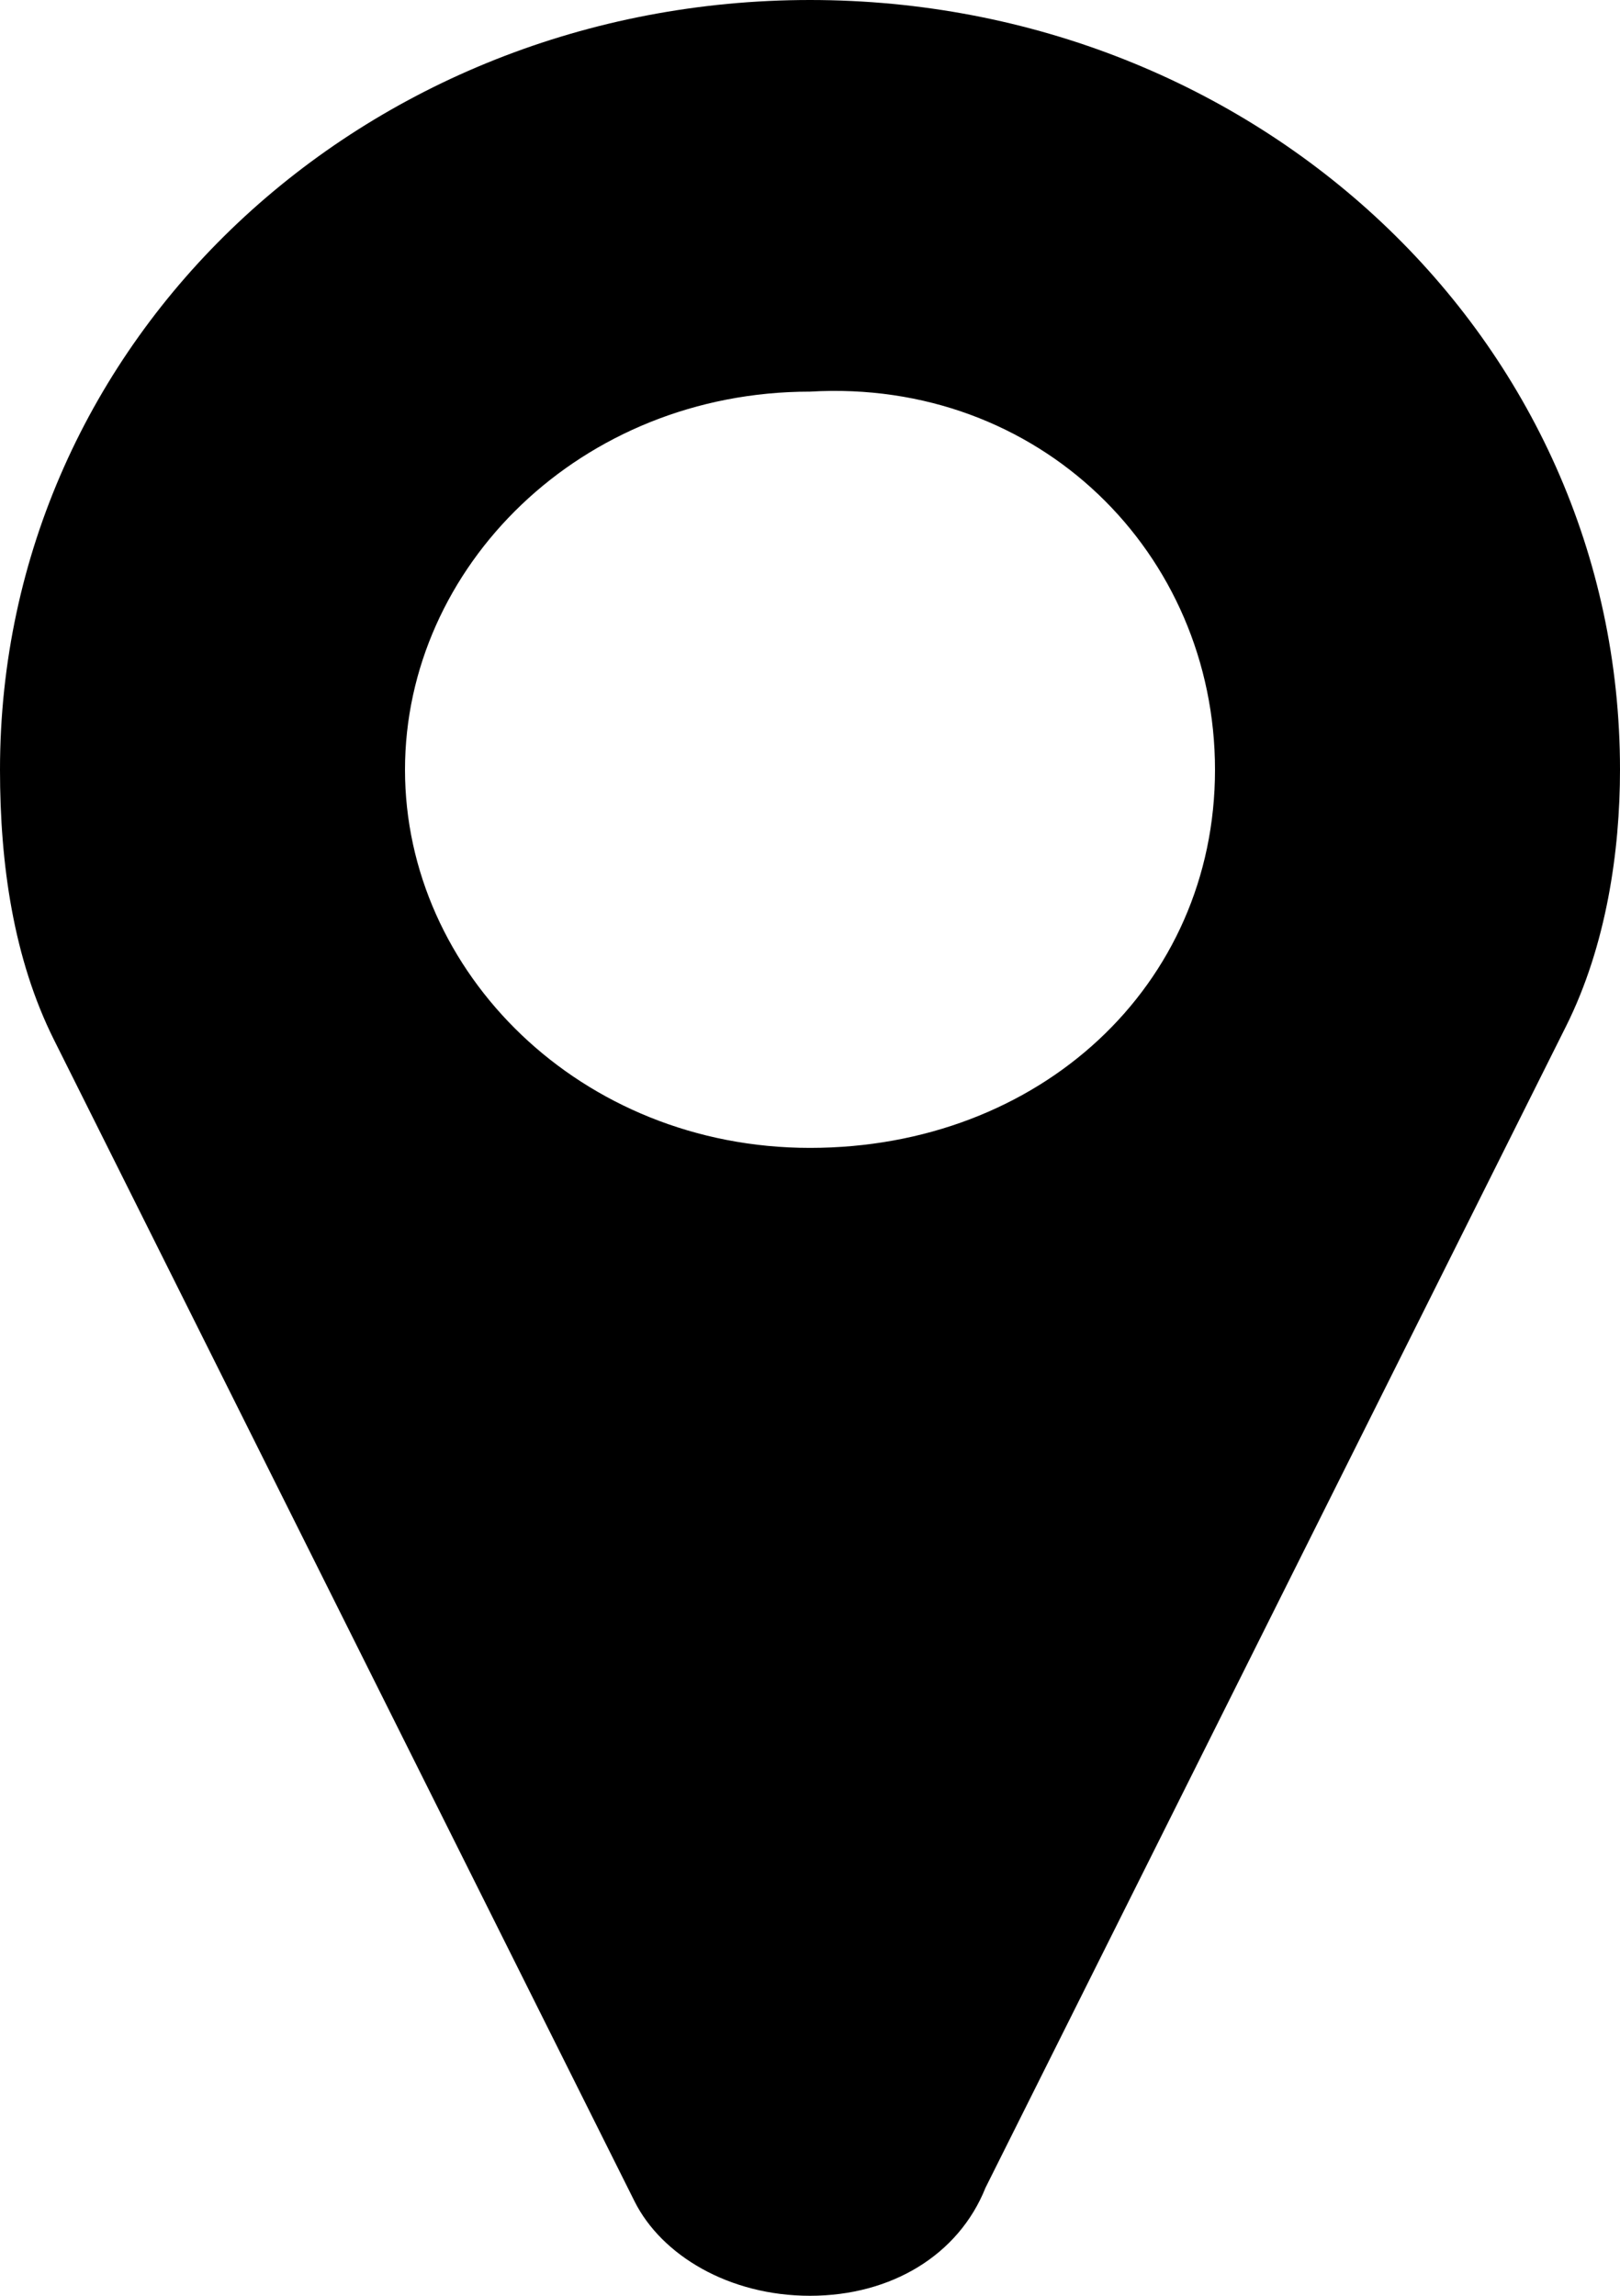<svg xmlns="http://www.w3.org/2000/svg" xmlns:xlink="http://www.w3.org/1999/xlink" x="0px" y="0px"
	 viewBox="0 0 12 17" style="enable-background:new 0 0 12 17;" xml:space="preserve">
<path d="M9,5.7c0,1.6-1.3,2.8-3,2.8c-1.7,0-3-1.3-3-2.8s1.3-2.8,3-2.8C7.7,2.8,9,4.1,9,5.7z M12,5.7C12,2.5,9.3,0,6,0
	C2.7,0,0,2.5,0,5.7c0,0.7,0.1,1.4,0.4,2l4.3,8.6C4.9,16.7,5.4,17,6,17c0.6,0,1.1-0.3,1.3-0.8l4.3-8.6C11.9,7,12,6.3,12,5.7z"/>
</svg>
